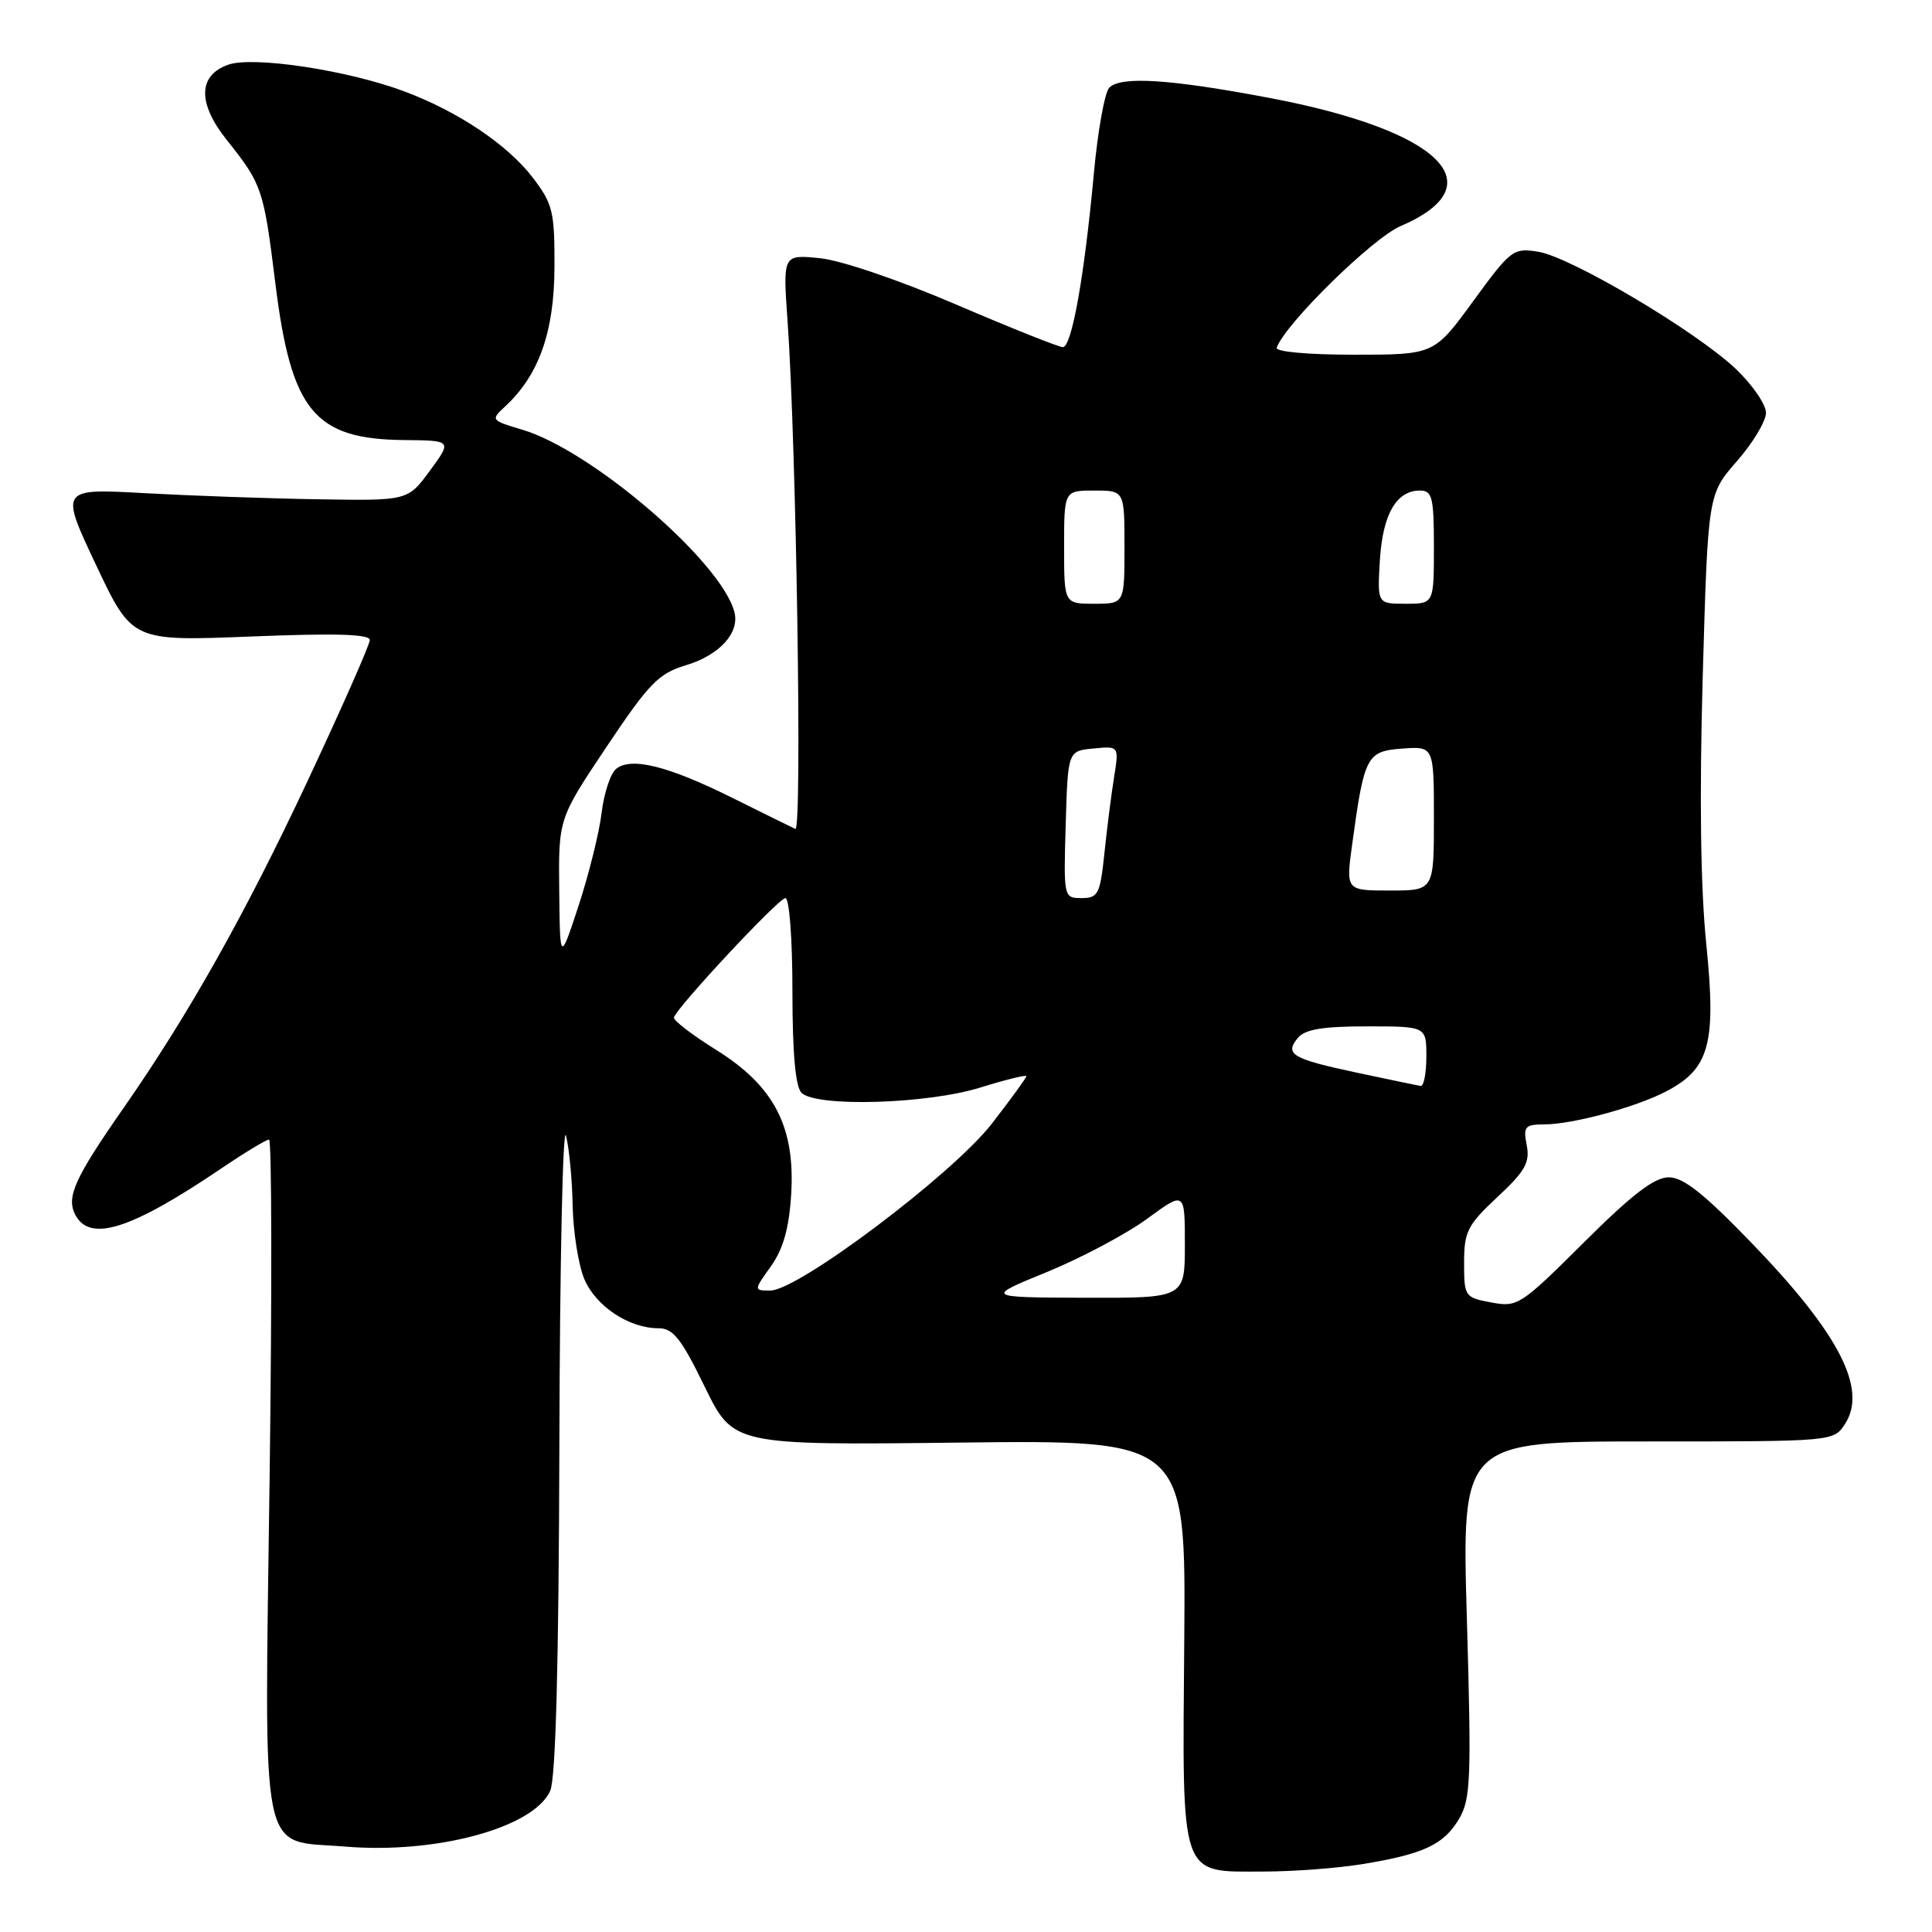 <?xml version="1.0" encoding="UTF-8" standalone="no"?>
<!DOCTYPE svg PUBLIC "-//W3C//DTD SVG 1.1//EN" "http://www.w3.org/Graphics/SVG/1.1/DTD/svg11.dtd" >
<svg xmlns="http://www.w3.org/2000/svg" xmlns:xlink="http://www.w3.org/1999/xlink" version="1.1" viewBox="0 0 256 256">
 <g >
 <path fill="currentColor"
d=" M 180.50 247.01 C 188.64 245.68 191.31 244.43 193.33 241.01 C 194.88 238.40 194.98 235.77 194.37 214.56 C 193.68 191.00 193.68 191.00 218.32 191.00 C 242.93 191.00 242.96 191.00 244.46 188.70 C 247.48 184.09 243.73 176.77 232.26 164.87 C 225.83 158.20 223.07 156.00 221.13 156.00 C 219.21 156.00 216.28 158.25 209.87 164.63 C 201.48 172.98 201.08 173.24 197.60 172.58 C 194.09 171.93 194.00 171.80 194.00 167.33 C 194.00 163.19 194.44 162.33 198.41 158.62 C 202.09 155.19 202.74 154.04 202.30 151.75 C 201.82 149.27 202.05 149.00 204.63 148.99 C 208.40 148.97 216.68 146.74 220.73 144.64 C 226.51 141.65 227.43 138.33 226.10 125.20 C 225.33 117.65 225.17 105.61 225.62 89.64 C 226.31 65.50 226.31 65.50 230.15 61.11 C 232.27 58.69 234.00 55.81 234.00 54.70 C 234.00 53.60 232.21 50.99 230.02 48.90 C 224.76 43.90 208.19 34.07 203.83 33.36 C 200.52 32.82 200.20 33.06 195.21 39.90 C 190.03 47.00 190.03 47.00 179.43 47.00 C 173.30 47.00 168.97 46.61 169.17 46.07 C 170.30 42.90 181.86 31.56 185.58 29.96 C 198.28 24.52 190.89 17.28 168.24 12.98 C 155.09 10.49 148.54 10.06 146.99 11.61 C 146.38 12.22 145.45 17.39 144.93 23.11 C 143.67 36.71 142.01 46.00 140.83 46.00 C 140.31 46.00 133.94 43.46 126.69 40.35 C 119.16 37.12 111.41 34.48 108.62 34.21 C 103.73 33.72 103.73 33.72 104.36 42.61 C 105.52 59.03 106.31 110.27 105.39 109.84 C 104.90 109.61 101.14 107.76 97.04 105.72 C 88.52 101.48 83.59 100.26 81.63 101.89 C 80.88 102.51 80.02 105.15 79.71 107.76 C 79.39 110.37 78.02 115.88 76.67 120.00 C 74.20 127.50 74.20 127.50 74.10 117.99 C 74.00 108.48 74.00 108.48 80.39 98.93 C 86.00 90.54 87.27 89.24 90.85 88.16 C 95.33 86.82 98.04 83.86 97.31 81.09 C 95.57 74.43 78.45 59.71 69.24 56.95 C 65.00 55.68 64.99 55.66 66.99 53.80 C 71.43 49.66 73.44 43.94 73.47 35.43 C 73.50 28.05 73.25 27.02 70.62 23.57 C 67.28 19.19 60.74 14.79 53.55 12.10 C 46.05 9.30 33.58 7.41 30.25 8.57 C 26.23 9.98 26.16 13.67 30.05 18.55 C 34.74 24.44 34.93 25.01 36.48 37.50 C 38.58 54.47 41.64 58.20 53.57 58.31 C 59.90 58.37 59.90 58.37 56.97 62.36 C 54.04 66.35 54.04 66.35 42.27 66.16 C 35.80 66.06 25.42 65.69 19.22 65.35 C 7.94 64.72 7.94 64.72 12.72 74.85 C 17.50 84.97 17.50 84.97 33.25 84.34 C 44.47 83.89 49.00 84.02 49.00 84.81 C 49.00 85.42 45.24 93.92 40.65 103.71 C 32.41 121.25 24.97 134.47 16.39 146.79 C 9.84 156.19 8.74 158.65 10.00 161.01 C 11.95 164.64 17.38 162.90 29.24 154.88 C 32.39 152.75 35.28 151.00 35.65 151.00 C 36.01 151.00 36.05 171.01 35.73 195.48 C 35.04 247.57 34.26 243.73 45.70 244.68 C 57.79 245.69 70.68 242.20 72.90 237.31 C 73.64 235.70 74.04 220.55 74.12 191.20 C 74.18 167.17 74.58 148.85 75.00 150.50 C 75.42 152.15 75.82 156.33 75.88 159.78 C 75.95 163.24 76.64 167.59 77.42 169.47 C 78.93 173.07 83.33 176.00 87.25 176.00 C 89.19 176.00 90.26 177.35 93.38 183.75 C 97.16 191.50 97.16 191.50 127.14 191.15 C 157.13 190.80 157.13 190.80 156.92 217.41 C 156.66 249.26 156.23 248.00 167.40 247.99 C 171.31 247.99 177.20 247.55 180.50 247.01 Z  M 138.77 168.53 C 143.32 166.66 149.28 163.49 152.02 161.48 C 157.00 157.83 157.00 157.83 157.00 164.91 C 157.00 172.00 157.00 172.00 143.75 171.96 C 130.50 171.91 130.50 171.91 138.77 168.53 Z  M 102.15 167.79 C 103.77 165.51 104.55 162.78 104.83 158.34 C 105.40 149.34 102.61 143.93 94.90 139.12 C 91.71 137.13 89.19 135.20 89.30 134.82 C 89.71 133.43 103.18 119.00 104.07 119.00 C 104.59 119.00 105.00 124.39 105.00 131.30 C 105.00 139.53 105.40 144.00 106.20 144.80 C 108.13 146.73 122.86 146.30 129.91 144.10 C 133.26 143.06 136.00 142.39 136.00 142.60 C 136.00 142.82 133.93 145.66 131.40 148.92 C 126.21 155.60 105.76 171.00 102.08 171.00 C 99.86 171.00 99.86 171.00 102.15 167.79 Z  M 179.82 142.14 C 171.19 140.30 170.17 139.70 171.98 137.52 C 172.92 136.39 175.28 136.00 181.12 136.00 C 189.00 136.00 189.00 136.00 189.00 140.00 C 189.00 142.20 188.66 143.95 188.25 143.89 C 187.84 143.83 184.04 143.04 179.82 142.14 Z  M 141.21 109.25 C 141.50 99.50 141.50 99.50 144.89 99.18 C 148.28 98.85 148.28 98.85 147.62 102.99 C 147.25 105.27 146.68 109.80 146.34 113.06 C 145.77 118.49 145.51 119.00 143.32 119.00 C 140.94 119.00 140.93 118.95 141.21 109.25 Z  M 179.17 111.88 C 180.77 100.14 181.09 99.54 185.81 99.19 C 190.00 98.89 190.00 98.89 190.00 108.44 C 190.00 118.00 190.00 118.00 184.17 118.00 C 178.33 118.00 178.33 118.00 179.17 111.88 Z  M 141.00 72.50 C 141.00 65.00 141.00 65.00 145.00 65.00 C 149.00 65.00 149.00 65.00 149.00 72.50 C 149.00 80.00 149.00 80.00 145.00 80.00 C 141.00 80.00 141.00 80.00 141.00 72.50 Z  M 182.84 74.25 C 183.21 68.16 185.02 65.00 188.15 65.00 C 189.78 65.00 190.00 65.88 190.00 72.50 C 190.00 80.00 190.00 80.00 186.25 80.00 C 182.50 80.00 182.50 80.00 182.84 74.25 Z "/>
</g>
</svg>